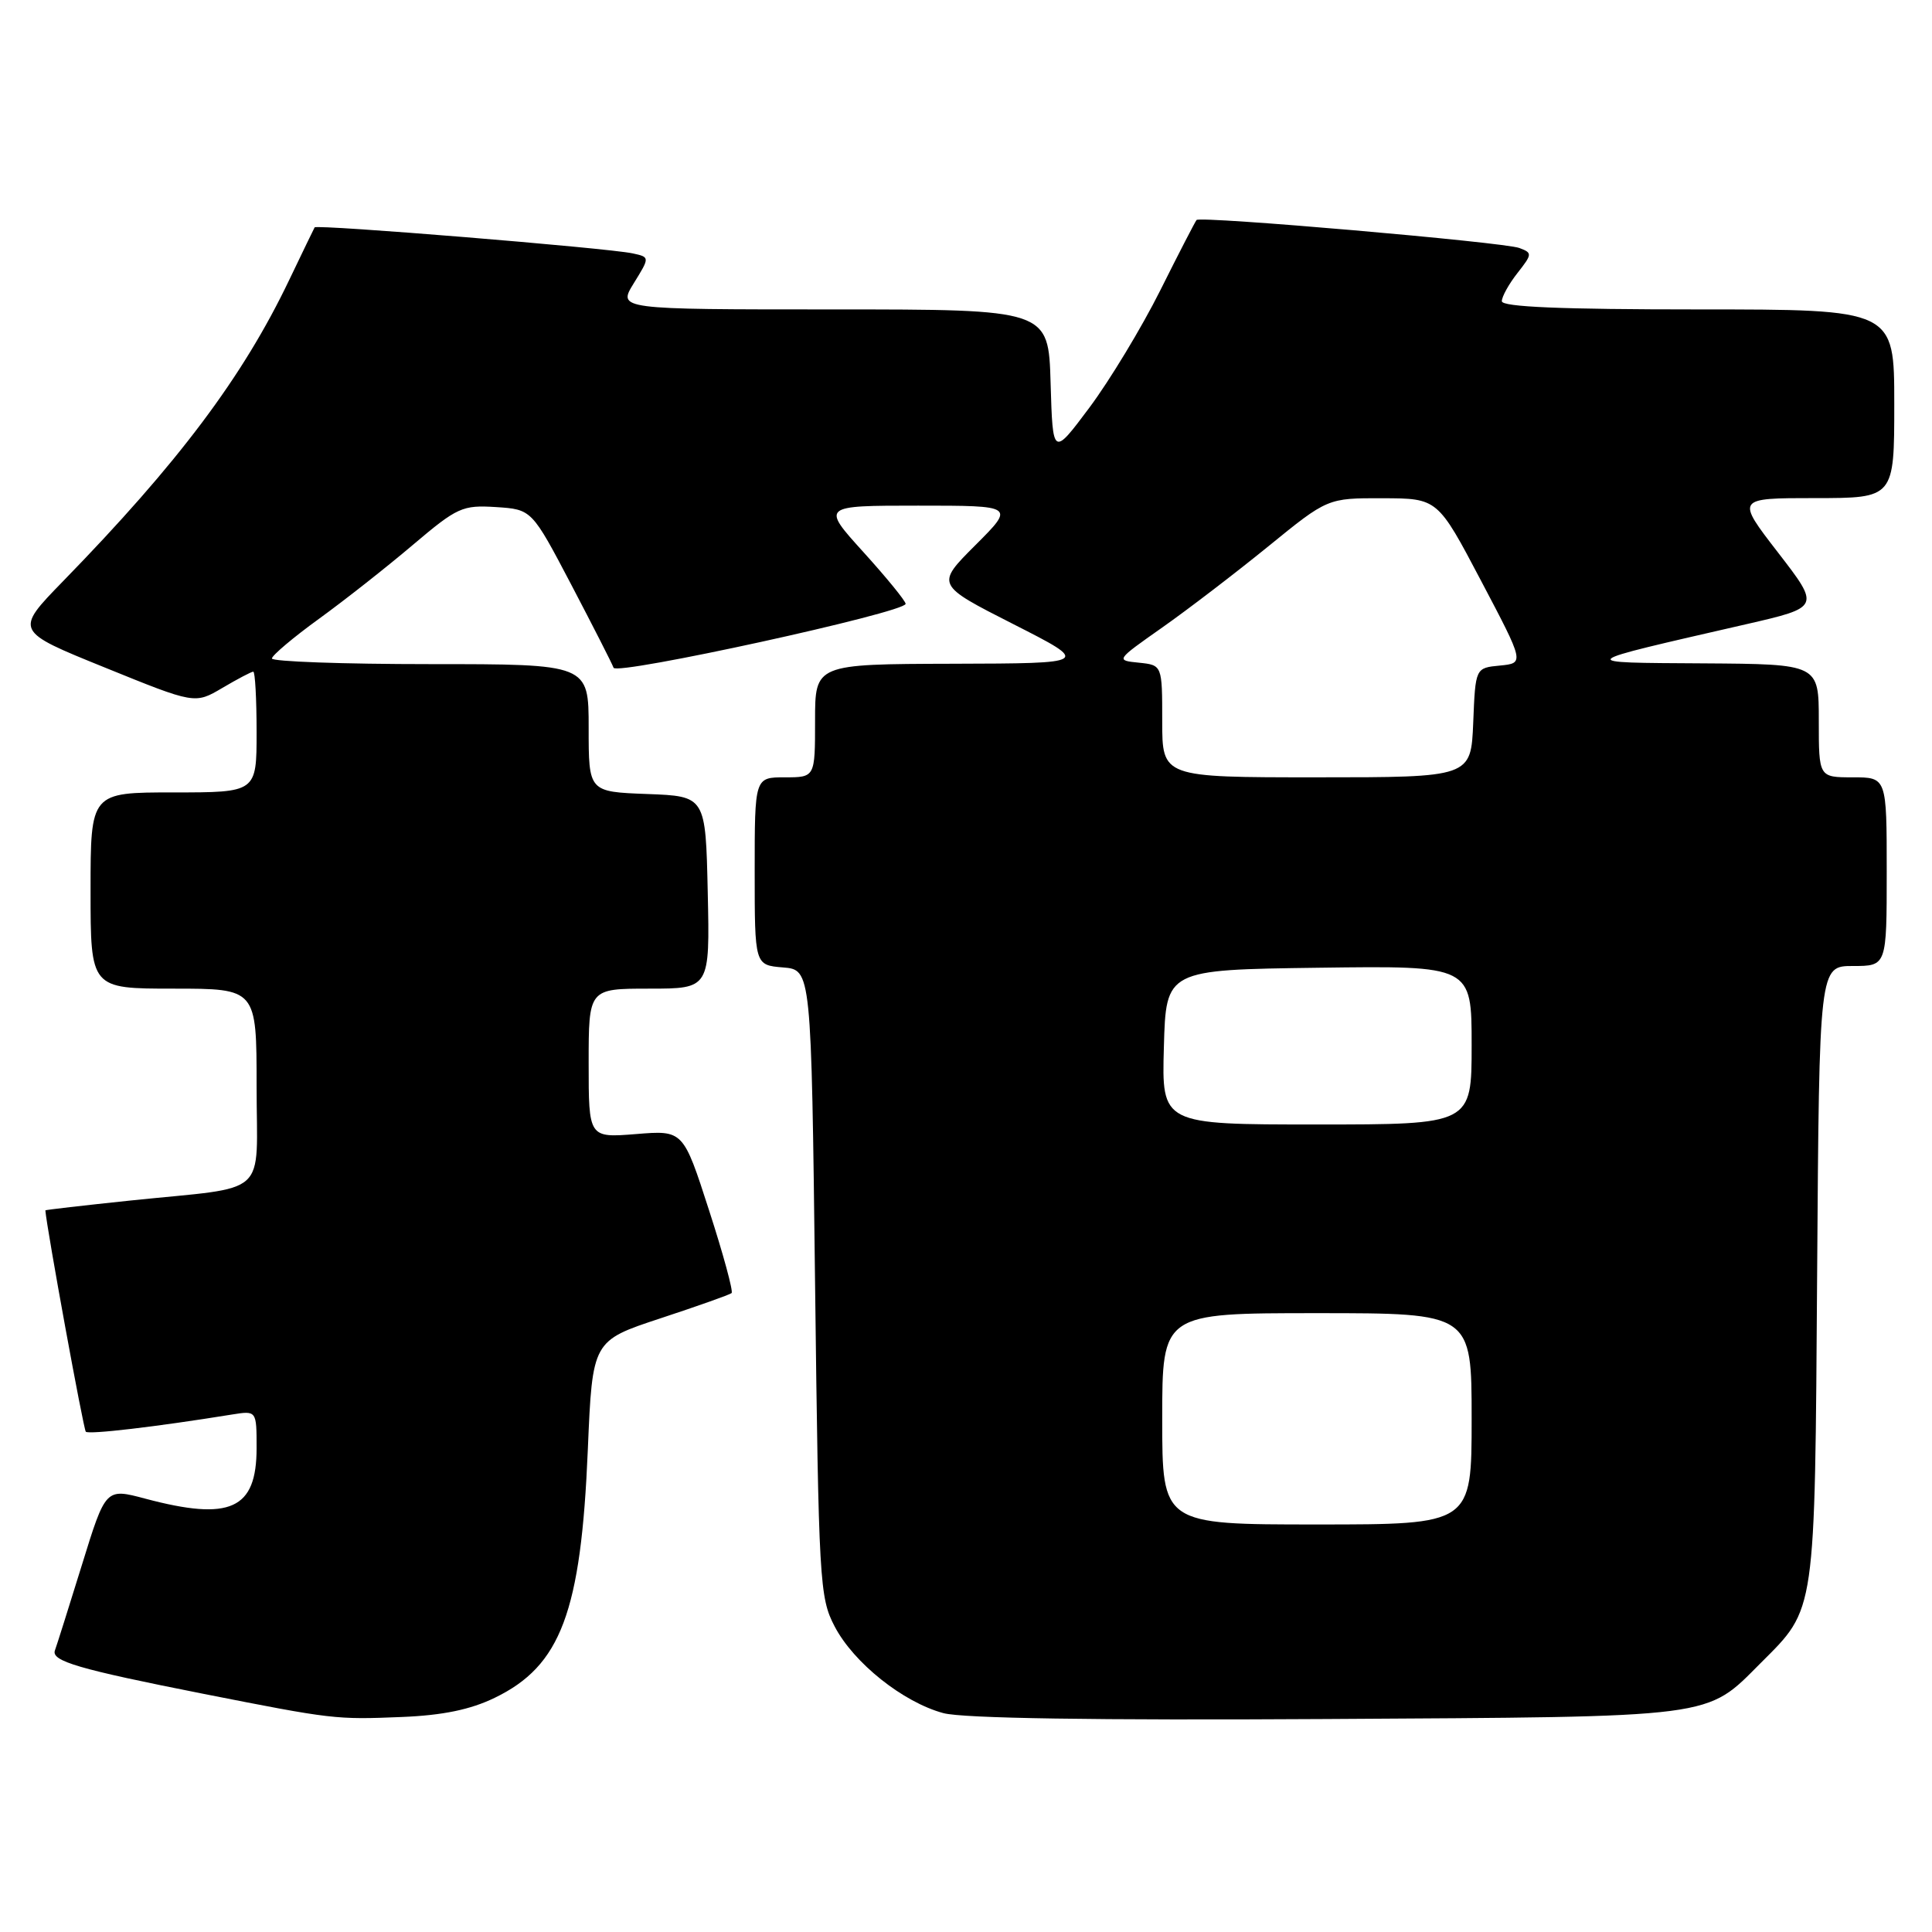 <?xml version="1.0" encoding="UTF-8" standalone="no"?>
<!DOCTYPE svg PUBLIC "-//W3C//DTD SVG 1.1//EN" "http://www.w3.org/Graphics/SVG/1.1/DTD/svg11.dtd" >
<svg xmlns="http://www.w3.org/2000/svg" xmlns:xlink="http://www.w3.org/1999/xlink" version="1.1" viewBox="0 0 256 256">
 <g >
 <path fill="currentColor"
d=" M 65.55 224.97 C 74.32 220.73 76.99 213.62 77.89 192.08 C 78.50 177.66 78.50 177.66 87.50 174.69 C 92.45 173.06 96.70 171.55 96.94 171.34 C 97.18 171.13 95.84 166.19 93.95 160.36 C 90.53 149.76 90.53 149.76 84.27 150.27 C 78.00 150.77 78.00 150.77 78.00 140.88 C 78.00 131.00 78.00 131.00 86.03 131.00 C 94.06 131.00 94.06 131.00 93.78 118.25 C 93.50 105.50 93.50 105.50 85.75 105.21 C 78.00 104.92 78.00 104.92 78.00 96.46 C 78.00 88.00 78.00 88.00 57.00 88.00 C 45.45 88.00 36.01 87.66 36.03 87.25 C 36.05 86.84 38.85 84.47 42.26 82.00 C 45.67 79.53 51.28 75.11 54.72 72.19 C 60.60 67.21 61.27 66.91 65.72 67.19 C 70.46 67.50 70.46 67.50 75.71 77.50 C 78.59 83.00 81.11 87.94 81.30 88.48 C 81.68 89.53 120.00 81.15 120.00 80.01 C 120.00 79.64 117.49 76.56 114.42 73.17 C 108.83 67.00 108.83 67.00 121.65 67.00 C 134.48 67.00 134.48 67.00 129.24 72.24 C 124.00 77.48 124.00 77.48 134.25 82.69 C 144.50 87.90 144.50 87.90 126.25 87.95 C 108.00 88.00 108.00 88.00 108.00 95.50 C 108.00 103.00 108.00 103.00 104.00 103.00 C 100.00 103.00 100.00 103.00 100.00 115.44 C 100.00 127.88 100.00 127.88 103.75 128.19 C 107.50 128.50 107.50 128.50 108.00 170.00 C 108.48 209.62 108.59 211.68 110.59 215.50 C 113.11 220.34 119.66 225.56 125.01 227.00 C 127.57 227.69 145.14 227.96 175.71 227.78 C 227.87 227.47 225.95 227.72 233.33 220.33 C 240.63 213.04 240.47 214.15 240.78 168.75 C 241.06 128.00 241.06 128.00 245.53 128.00 C 250.00 128.00 250.00 128.00 250.00 115.50 C 250.00 103.00 250.00 103.00 245.50 103.00 C 241.00 103.00 241.00 103.00 241.00 95.50 C 241.00 88.00 241.00 88.00 225.75 87.90 C 208.58 87.79 208.34 88.00 231.35 82.72 C 241.19 80.46 241.19 80.46 235.61 73.23 C 230.02 66.00 230.02 66.00 240.51 66.00 C 251.00 66.00 251.00 66.00 251.00 53.50 C 251.00 41.00 251.00 41.00 225.00 41.00 C 206.87 41.00 199.00 40.67 199.00 39.91 C 199.00 39.31 199.93 37.63 201.07 36.18 C 203.04 33.67 203.06 33.51 201.32 32.86 C 199.27 32.09 159.05 28.60 158.55 29.15 C 158.38 29.34 156.20 33.55 153.73 38.50 C 151.25 43.45 147.03 50.42 144.36 54.00 C 139.50 60.50 139.50 60.50 139.21 50.75 C 138.93 41.00 138.93 41.00 110.38 41.00 C 81.84 41.00 81.84 41.00 83.98 37.53 C 86.12 34.07 86.12 34.07 83.81 33.57 C 80.42 32.85 41.93 29.70 41.69 30.13 C 41.57 30.34 40.06 33.47 38.32 37.10 C 32.17 49.96 23.64 61.33 8.32 77.05 C 1.94 83.61 1.94 83.61 13.89 88.45 C 25.83 93.30 25.83 93.30 29.47 91.15 C 31.47 89.97 33.31 89.00 33.56 89.00 C 33.80 89.00 34.00 92.60 34.00 97.00 C 34.00 105.00 34.00 105.00 23.00 105.00 C 12.00 105.00 12.00 105.00 12.00 118.00 C 12.00 131.00 12.00 131.00 23.00 131.00 C 34.00 131.00 34.00 131.00 34.00 143.92 C 34.00 158.92 35.98 157.13 17.25 159.08 C 11.06 159.73 6.00 160.31 6.01 160.38 C 6.21 162.87 11.06 189.39 11.37 189.71 C 11.77 190.10 20.61 189.07 30.75 187.43 C 34.00 186.91 34.00 186.91 34.00 191.88 C 34.00 200.00 30.53 201.58 19.25 198.58 C 14.00 197.18 14.00 197.18 10.86 207.34 C 9.13 212.93 7.52 218.03 7.28 218.68 C 6.75 220.10 10.36 221.16 27.00 224.45 C 44.08 227.82 44.47 227.87 53.24 227.51 C 58.67 227.29 62.34 226.53 65.55 224.97 Z  M 154.00 188.00 C 154.00 174.00 154.00 174.00 174.50 174.00 C 195.00 174.00 195.00 174.00 195.00 188.00 C 195.00 202.00 195.00 202.00 174.50 202.00 C 154.00 202.00 154.00 202.00 154.00 188.00 Z  M 154.22 138.75 C 154.50 128.50 154.50 128.50 174.75 128.23 C 195.00 127.96 195.00 127.96 195.00 138.48 C 195.00 149.00 195.00 149.00 174.47 149.00 C 153.93 149.00 153.93 149.00 154.22 138.75 Z  M 154.00 95.56 C 154.00 88.13 154.00 88.13 150.91 87.81 C 147.82 87.50 147.83 87.49 154.00 83.15 C 157.40 80.76 163.72 75.92 168.05 72.40 C 175.91 66.00 175.91 66.00 183.21 66.02 C 190.50 66.04 190.50 66.04 196.25 76.96 C 202.00 87.87 202.00 87.87 198.75 88.19 C 195.50 88.50 195.50 88.50 195.21 95.75 C 194.91 103.00 194.91 103.00 174.46 103.00 C 154.00 103.00 154.00 103.00 154.00 95.56 Z "/>
</g>
</svg>